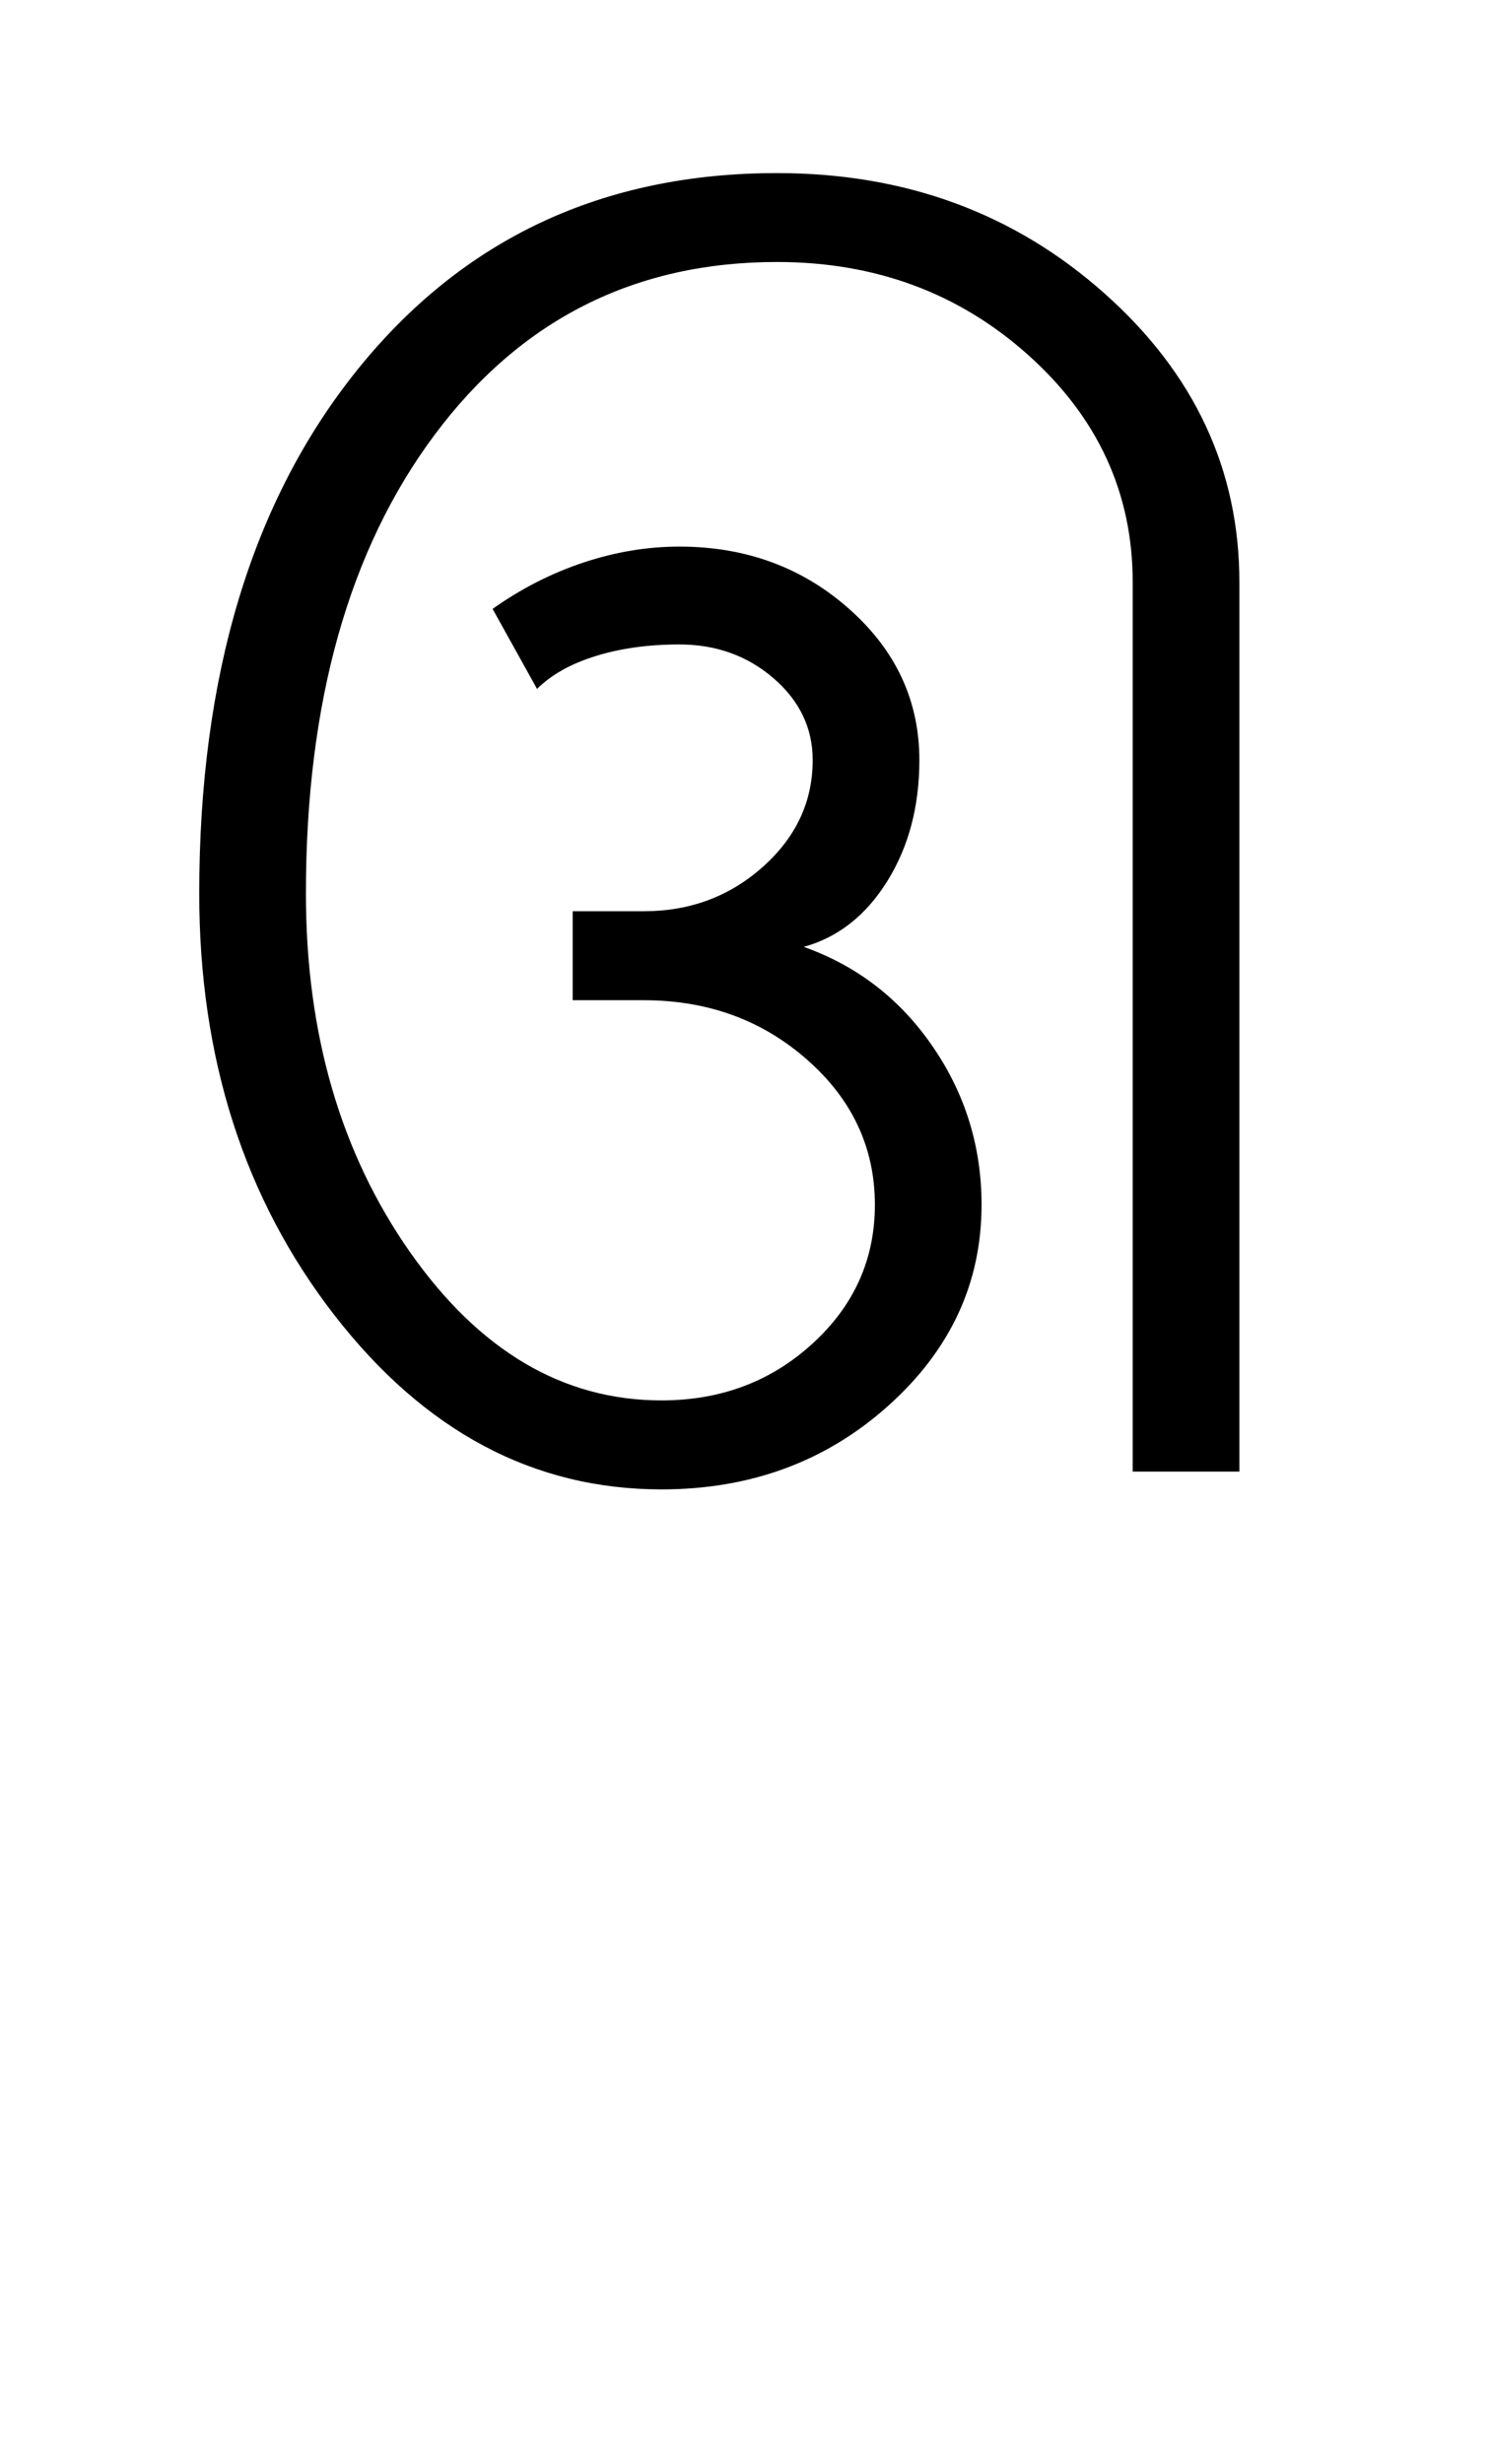 <?xml version="1.0" encoding="UTF-8"?>
<svg xmlns="http://www.w3.org/2000/svg" xmlns:xlink="http://www.w3.org/1999/xlink" width="257.883pt" height="425.75pt" viewBox="0 0 257.883 425.75" version="1.1">
<defs>
<g>
<symbol overflow="visible" id="glyph0-0">
<path style="stroke:none;" d="M 8.297 0 L 8.297 -170.562 L 75.297 -170.562 L 75.297 0 Z M 16.594 -8.297 L 67 -8.297 L 67 -162.266 L 16.594 -162.266 Z M 16.594 -8.297 "/>
</symbol>
<symbol overflow="visible" id="glyph0-1">
<path style="stroke:none;" d="M 98.344 3.078 C 76.219 3.078 57.367 -6.957 41.797 -27.031 C 26.223 -47.113 18.438 -71.395 18.438 -99.875 C 18.438 -137.57 27.551 -167.738 45.781 -190.375 C 64.02 -213.02 88.195 -224.344 118.312 -224.344 C 140.445 -224.344 159.297 -217.426 174.859 -203.594 C 190.43 -189.77 198.219 -173.125 198.219 -153.656 L 198.219 0 L 179.781 0 L 179.781 -153.656 C 179.781 -169.02 173.785 -182.082 161.797 -192.844 C 149.816 -203.602 135.32 -208.984 118.312 -208.984 C 93.727 -208.984 74.008 -199.047 59.156 -179.172 C 44.301 -159.297 36.875 -132.863 36.875 -99.875 C 36.875 -75.695 42.863 -55.055 54.844 -37.953 C 66.832 -20.848 81.332 -12.297 98.344 -12.297 C 108.582 -12.297 117.285 -15.57 124.453 -22.125 C 131.629 -28.688 135.219 -36.676 135.219 -46.094 C 135.219 -55.926 131.32 -64.273 123.531 -71.141 C 115.75 -78.004 106.328 -81.438 95.266 -81.438 L 82.984 -81.438 L 82.984 -96.812 L 95.266 -96.812 C 103.254 -96.812 110.117 -99.367 115.859 -104.484 C 121.598 -109.609 124.469 -115.754 124.469 -122.922 C 124.469 -128.461 122.211 -133.176 117.703 -137.062 C 113.191 -140.957 107.766 -142.906 101.422 -142.906 C 96.086 -142.906 91.27 -142.238 86.969 -140.906 C 82.664 -139.57 79.285 -137.676 76.828 -135.219 L 69.141 -149.047 C 74.055 -152.535 79.281 -155.203 84.812 -157.047 C 90.352 -158.891 95.891 -159.812 101.422 -159.812 C 112.891 -159.812 122.672 -156.223 130.766 -149.047 C 138.859 -141.879 142.906 -133.172 142.906 -122.922 C 142.906 -114.93 141.062 -107.969 137.375 -102.031 C 133.688 -96.094 128.867 -92.301 122.922 -90.656 C 132.148 -87.383 139.578 -81.648 145.203 -73.453 C 150.836 -65.254 153.656 -56.133 153.656 -46.094 C 153.656 -32.57 148.273 -20.992 137.516 -11.359 C 126.766 -1.734 113.707 3.078 98.344 3.078 Z M 98.344 3.078 "/>
</symbol>
</g>
</defs>
<g id="surface1">
<rect x="0" y="0" width="257.883" height="425.75" style="fill:rgb(100%,100%,100%);fill-opacity:1;stroke:none;"/>
<g style="fill:rgb(0%,0%,0%);fill-opacity:1;">
  <use xlink:href="#glyph0-1" x="16" y="254.25"/>
</g>
</g>
</svg>
